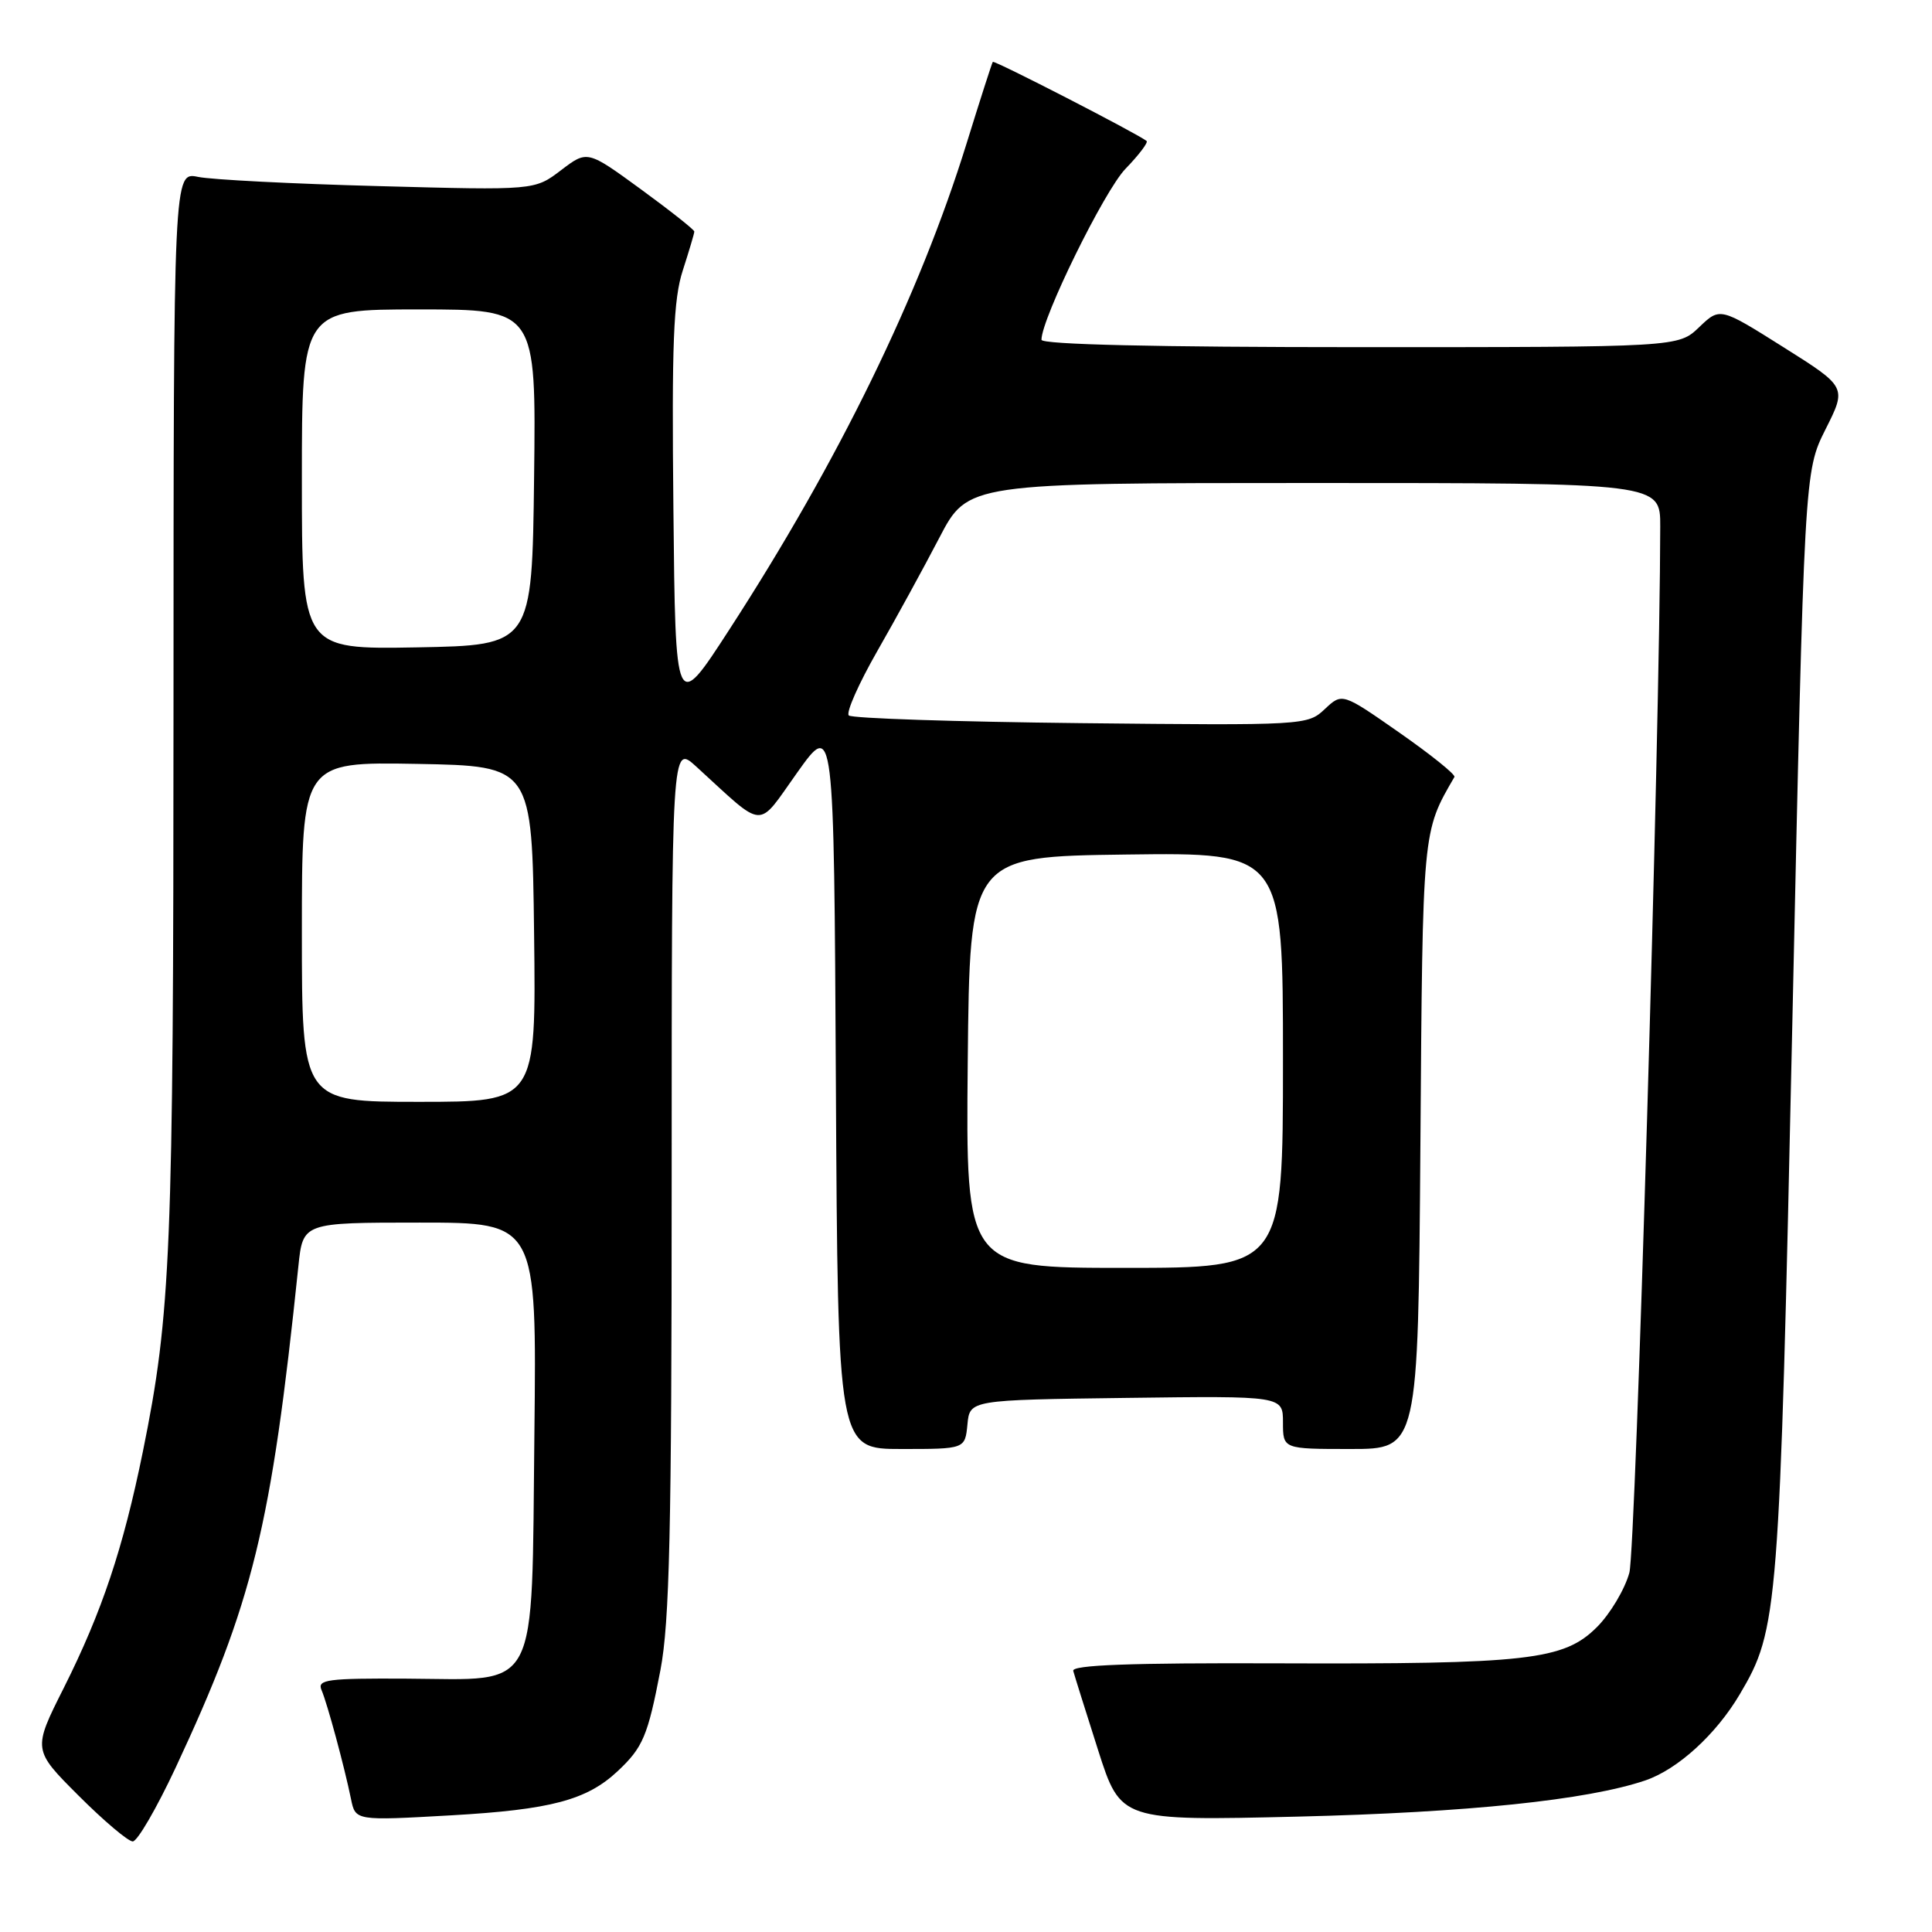 <?xml version="1.0" encoding="UTF-8" standalone="no"?>
<!DOCTYPE svg PUBLIC "-//W3C//DTD SVG 1.1//EN" "http://www.w3.org/Graphics/SVG/1.1/DTD/svg11.dtd" >
<svg xmlns="http://www.w3.org/2000/svg" xmlns:xlink="http://www.w3.org/1999/xlink" version="1.1" viewBox="0 0 256 256">
 <g >
 <path fill="currentColor"
d=" M 23.26 234.25 C 33.51 212.31 35.93 202.47 39.54 167.75 C 40.14 162.00 40.14 162.00 55.63 162.00 C 71.12 162.00 71.12 162.00 70.81 189.97 C 70.42 224.87 71.64 222.53 53.93 222.43 C 43.39 222.37 42.01 222.55 42.60 223.93 C 43.37 225.72 45.63 234.08 46.51 238.38 C 47.10 241.26 47.10 241.26 59.80 240.54 C 72.96 239.79 77.74 238.53 81.83 234.70 C 85.19 231.55 85.83 230.05 87.51 221.30 C 88.72 214.95 89.00 202.85 89.00 156.05 C 89.00 98.61 89.00 98.61 92.25 101.57 C 101.54 110.05 100.21 109.97 105.65 102.35 C 110.50 95.54 110.50 95.54 110.76 143.77 C 111.02 192.00 111.02 192.00 119.45 192.00 C 127.87 192.00 127.87 192.00 128.19 188.75 C 128.50 185.50 128.50 185.50 149.25 185.23 C 170.00 184.96 170.00 184.96 170.00 188.48 C 170.00 192.00 170.00 192.00 178.96 192.00 C 187.91 192.00 187.91 192.00 188.21 151.75 C 188.51 109.71 188.46 110.30 192.72 102.95 C 192.89 102.64 189.62 100.01 185.44 97.09 C 177.85 91.79 177.85 91.79 175.54 93.96 C 173.26 96.11 172.86 96.13 143.20 95.82 C 126.68 95.64 112.85 95.19 112.47 94.80 C 112.08 94.42 113.78 90.59 116.23 86.30 C 118.69 82.01 122.39 75.24 124.47 71.25 C 128.25 64.00 128.25 64.00 174.12 64.00 C 220.00 64.00 220.00 64.00 219.99 69.75 C 219.96 96.81 216.75 205.20 215.90 208.39 C 215.30 210.58 213.37 213.83 211.61 215.59 C 207.21 219.99 202.49 220.52 169.21 220.40 C 149.79 220.33 142.00 220.62 142.21 221.40 C 142.37 222.00 143.85 226.72 145.50 231.89 C 148.50 241.27 148.50 241.27 172.00 240.71 C 194.50 240.16 210.30 238.52 218.00 235.92 C 222.30 234.46 227.39 229.82 230.53 224.50 C 235.63 215.88 235.79 213.84 237.49 135.75 C 239.08 62.50 239.08 62.50 241.89 56.89 C 244.71 51.29 244.71 51.29 236.31 46.00 C 227.91 40.71 227.91 40.71 225.15 43.35 C 222.39 46.00 222.39 46.00 180.20 46.00 C 153.19 46.00 138.00 45.65 138.00 45.02 C 138.00 42.22 146.34 25.24 149.14 22.36 C 150.91 20.53 152.17 18.87 151.93 18.68 C 150.72 17.71 131.73 7.94 131.55 8.20 C 131.43 8.37 129.87 13.22 128.08 19.00 C 121.83 39.16 111.13 61.07 96.61 83.47 C 89.50 94.44 89.50 94.44 89.23 67.47 C 89.00 45.46 89.23 39.64 90.48 35.81 C 91.31 33.23 92.00 30.93 92.00 30.68 C 92.00 30.44 88.81 27.92 84.91 25.07 C 77.82 19.90 77.82 19.90 74.33 22.56 C 70.84 25.22 70.84 25.22 50.17 24.66 C 38.80 24.36 28.04 23.81 26.25 23.44 C 23.00 22.77 23.00 22.77 22.99 93.64 C 22.98 165.92 22.65 174.04 18.93 192.35 C 16.31 205.20 13.51 213.57 8.46 223.64 C 4.33 231.85 4.33 231.85 10.41 237.93 C 13.75 241.27 16.98 244.00 17.59 244.00 C 18.20 244.00 20.75 239.61 23.26 234.25 Z  M 128.23 140.75 C 128.50 113.50 128.50 113.50 149.25 113.23 C 170.00 112.96 170.00 112.96 170.00 140.48 C 170.00 168.00 170.00 168.00 148.98 168.00 C 127.97 168.00 127.97 168.00 128.23 140.75 Z  M 40.00 123.47 C 40.00 100.95 40.00 100.95 55.25 101.22 C 70.50 101.50 70.50 101.50 70.77 123.75 C 71.04 146.00 71.04 146.00 55.52 146.00 C 40.00 146.00 40.00 146.00 40.00 123.47 Z  M 40.00 63.53 C 40.00 41.00 40.00 41.00 55.52 41.00 C 71.04 41.00 71.04 41.00 70.77 63.25 C 70.50 85.50 70.50 85.50 55.25 85.78 C 40.00 86.05 40.00 86.05 40.00 63.53 Z "/>
</g>
</svg>